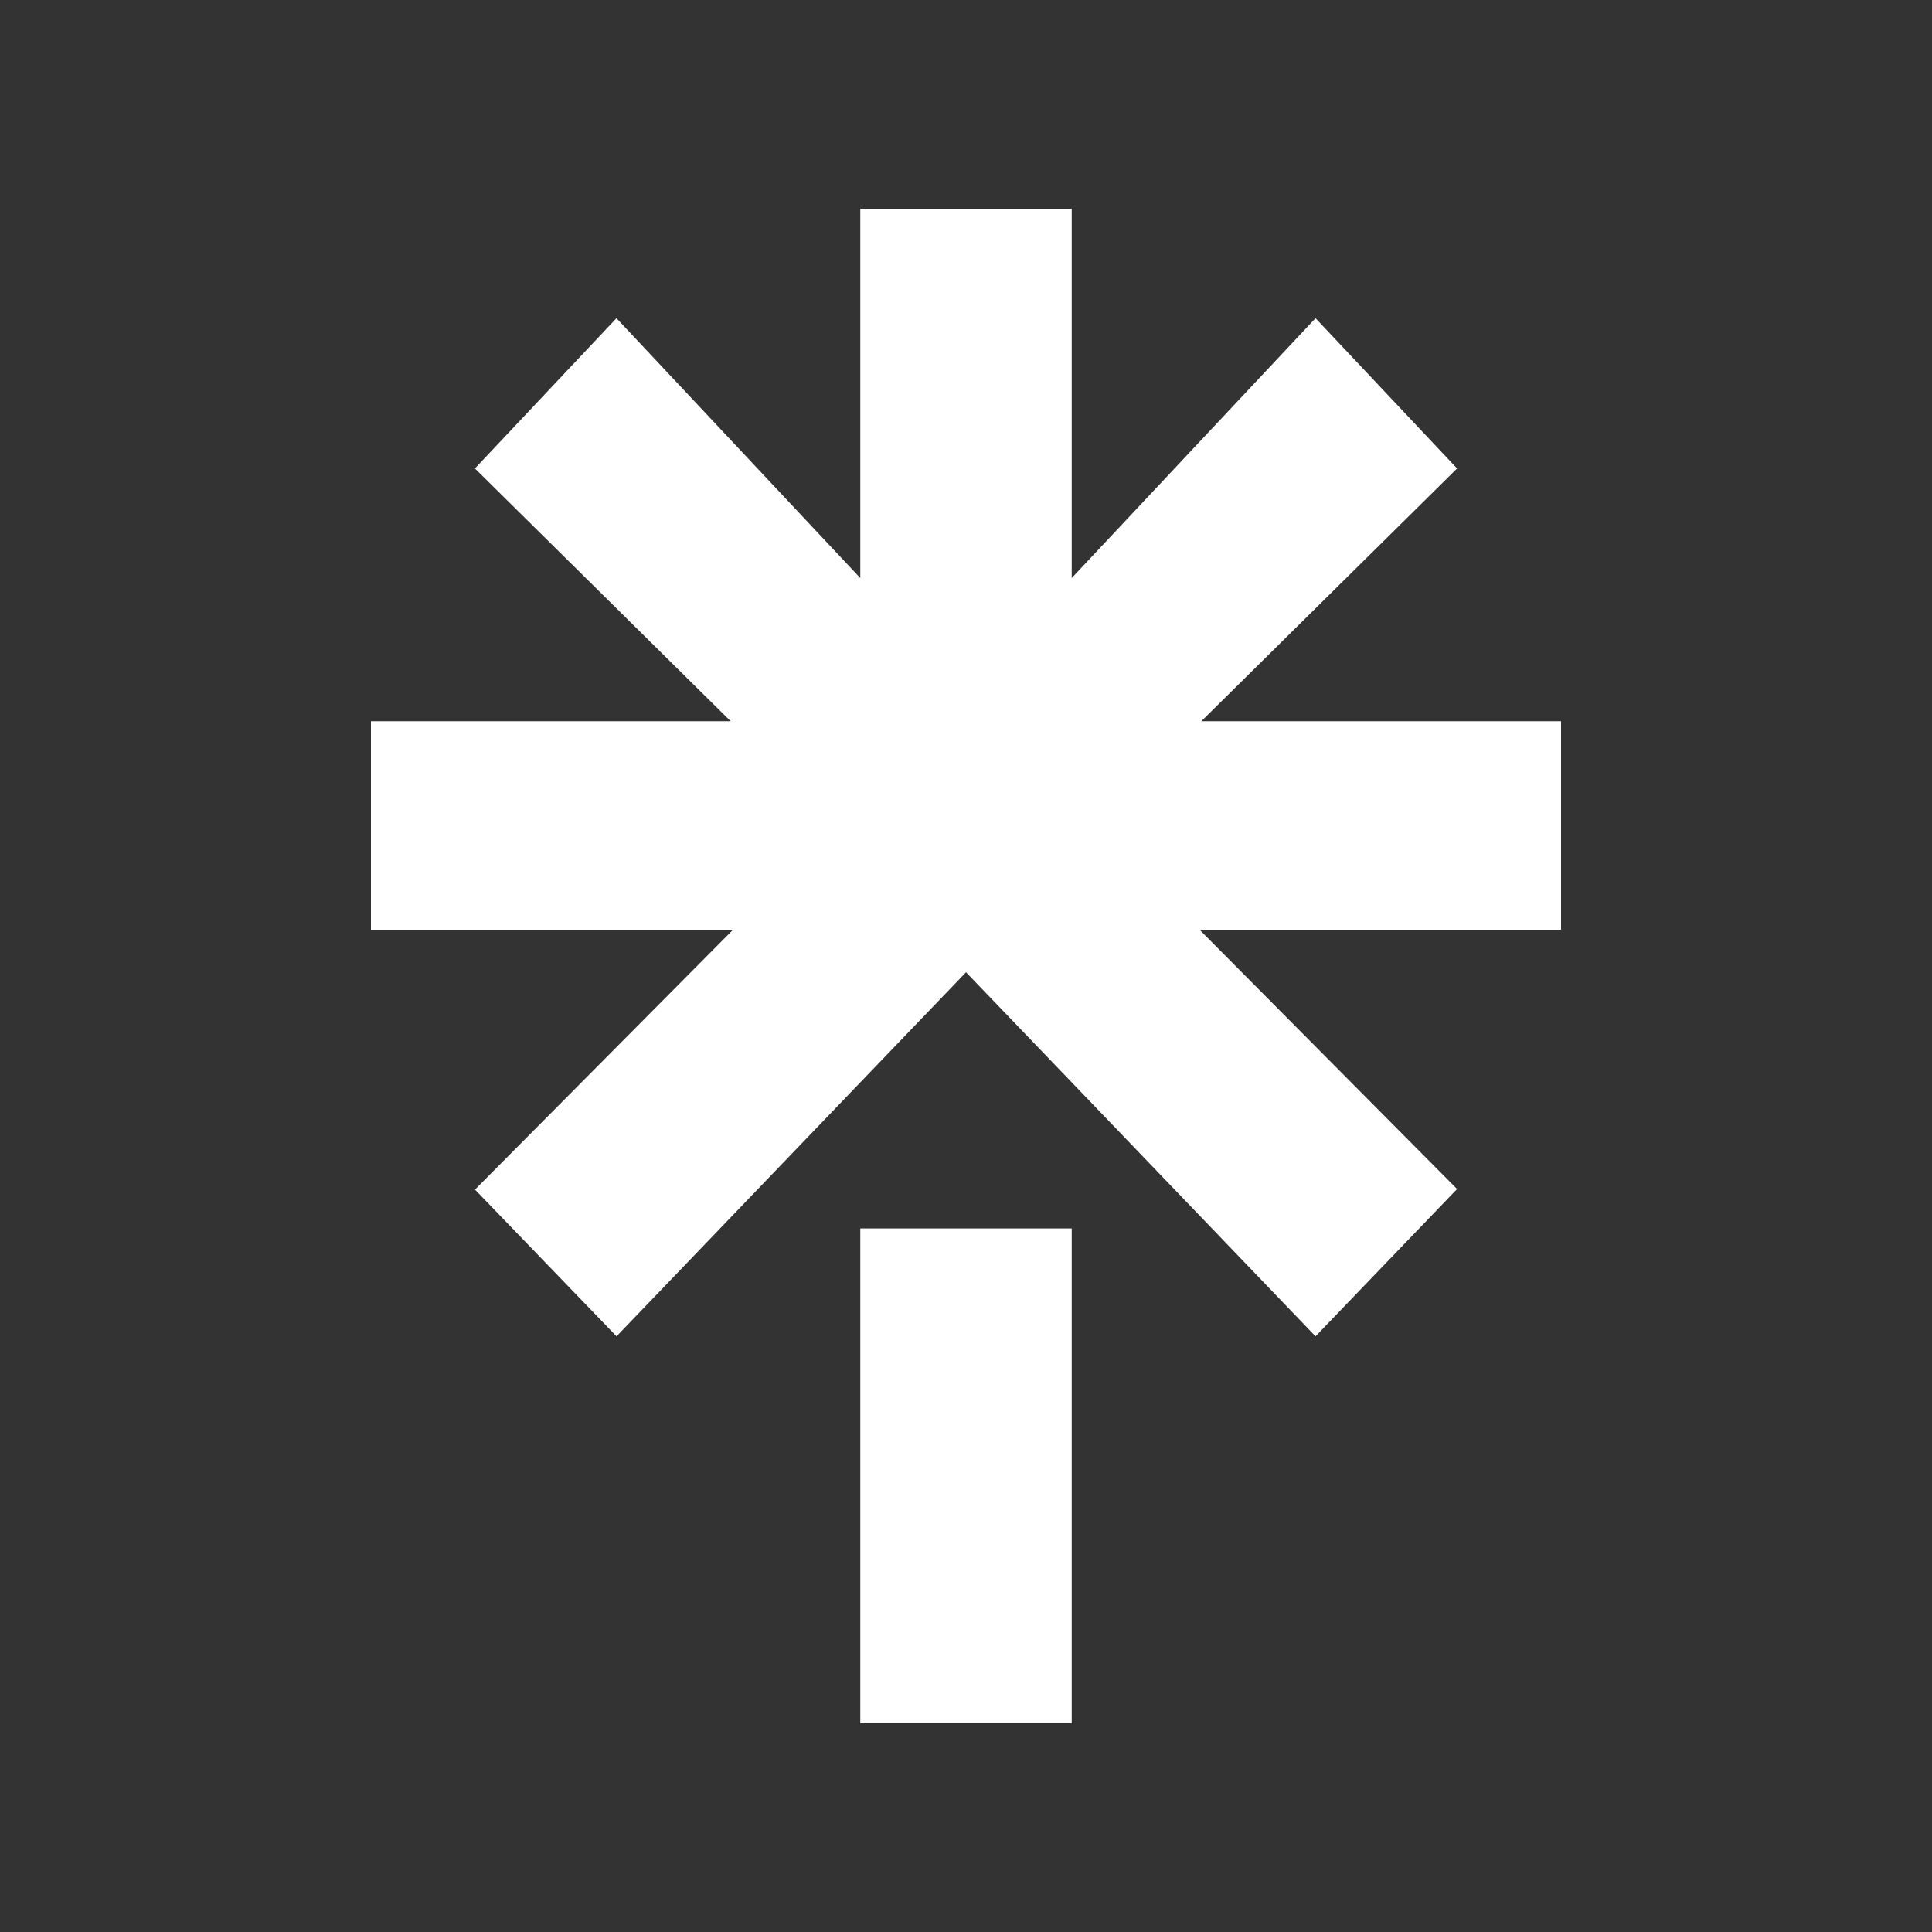 <svg width="250" height="250" viewBox="0 0 250 250" fill="none" xmlns="http://www.w3.org/2000/svg">
<rect x="0" y="0" width="250" height="250" fill="#333333" stroke="none"/>
<path d="M138.68 74.796L170.229 41.176L188.545 60.619L155.451 93.324H202V120.313H155.23L188.545 153.859L170.229 172.918L125.004 125.808L79.778 172.918L61.463 153.932L94.777 120.386H48V93.324H94.549L61.455 60.619L79.77 41.176L111.32 74.796V27H138.68V74.796ZM111.32 158.962H138.68V223H111.32V158.962Z" fill="white"/>
</svg>
